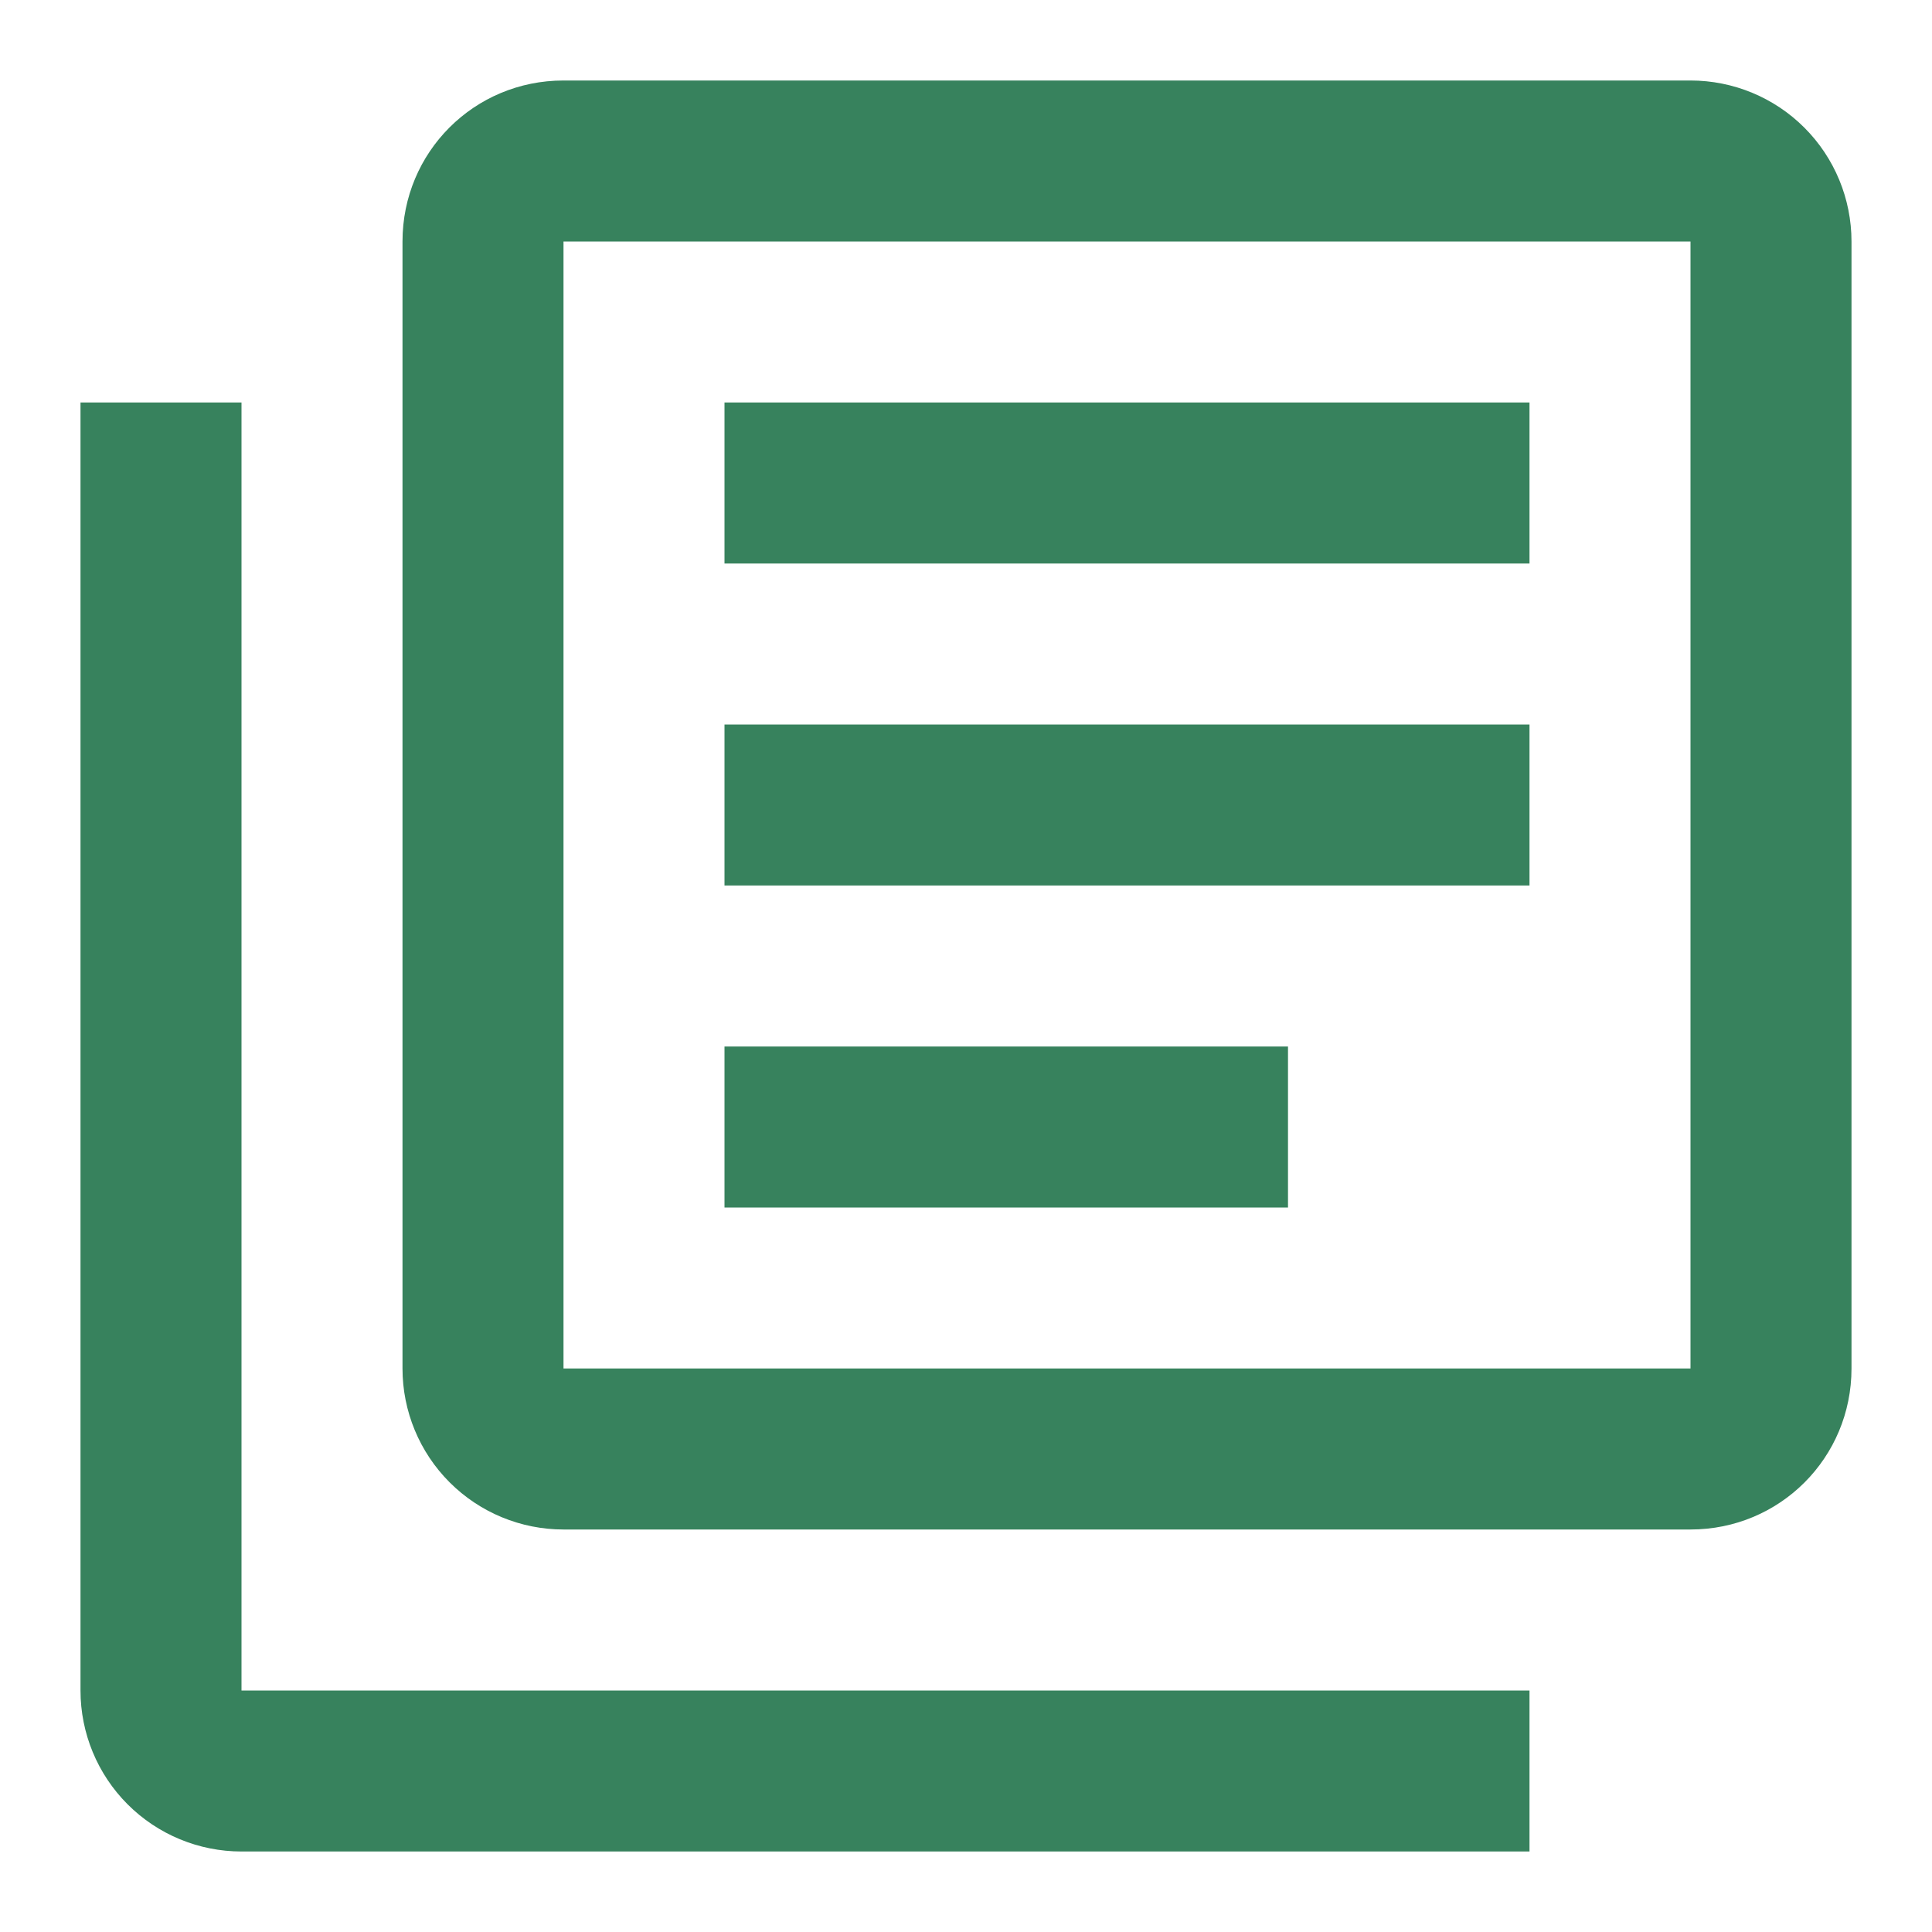 <svg width="30" height="30" viewBox="0 0 30 30" fill="none" xmlns="http://www.w3.org/2000/svg">
<path d="M20 18.75H11.25V16.25H20V18.75ZM23.75 13.75H11.25V11.25H23.75V13.75ZM23.75 8.75H11.25V6.25H23.75V8.75ZM3.75 6.25V26.25H23.75V28.75H3.75C3.087 28.75 2.451 28.487 1.982 28.018C1.513 27.549 1.25 26.913 1.25 26.25V6.25H3.75ZM26.25 1.25C26.913 1.25 27.549 1.513 28.018 1.982C28.487 2.451 28.75 3.087 28.75 3.75V21.25C28.75 22.637 27.637 23.75 26.25 23.75H8.75C8.087 23.75 7.451 23.487 6.982 23.018C6.513 22.549 6.25 21.913 6.25 21.25V3.75C6.25 2.362 7.362 1.25 8.75 1.25H26.25ZM8.75 3.75V21.25H26.25V3.75H8.75Z" fill="#37825D"/>
</svg>
